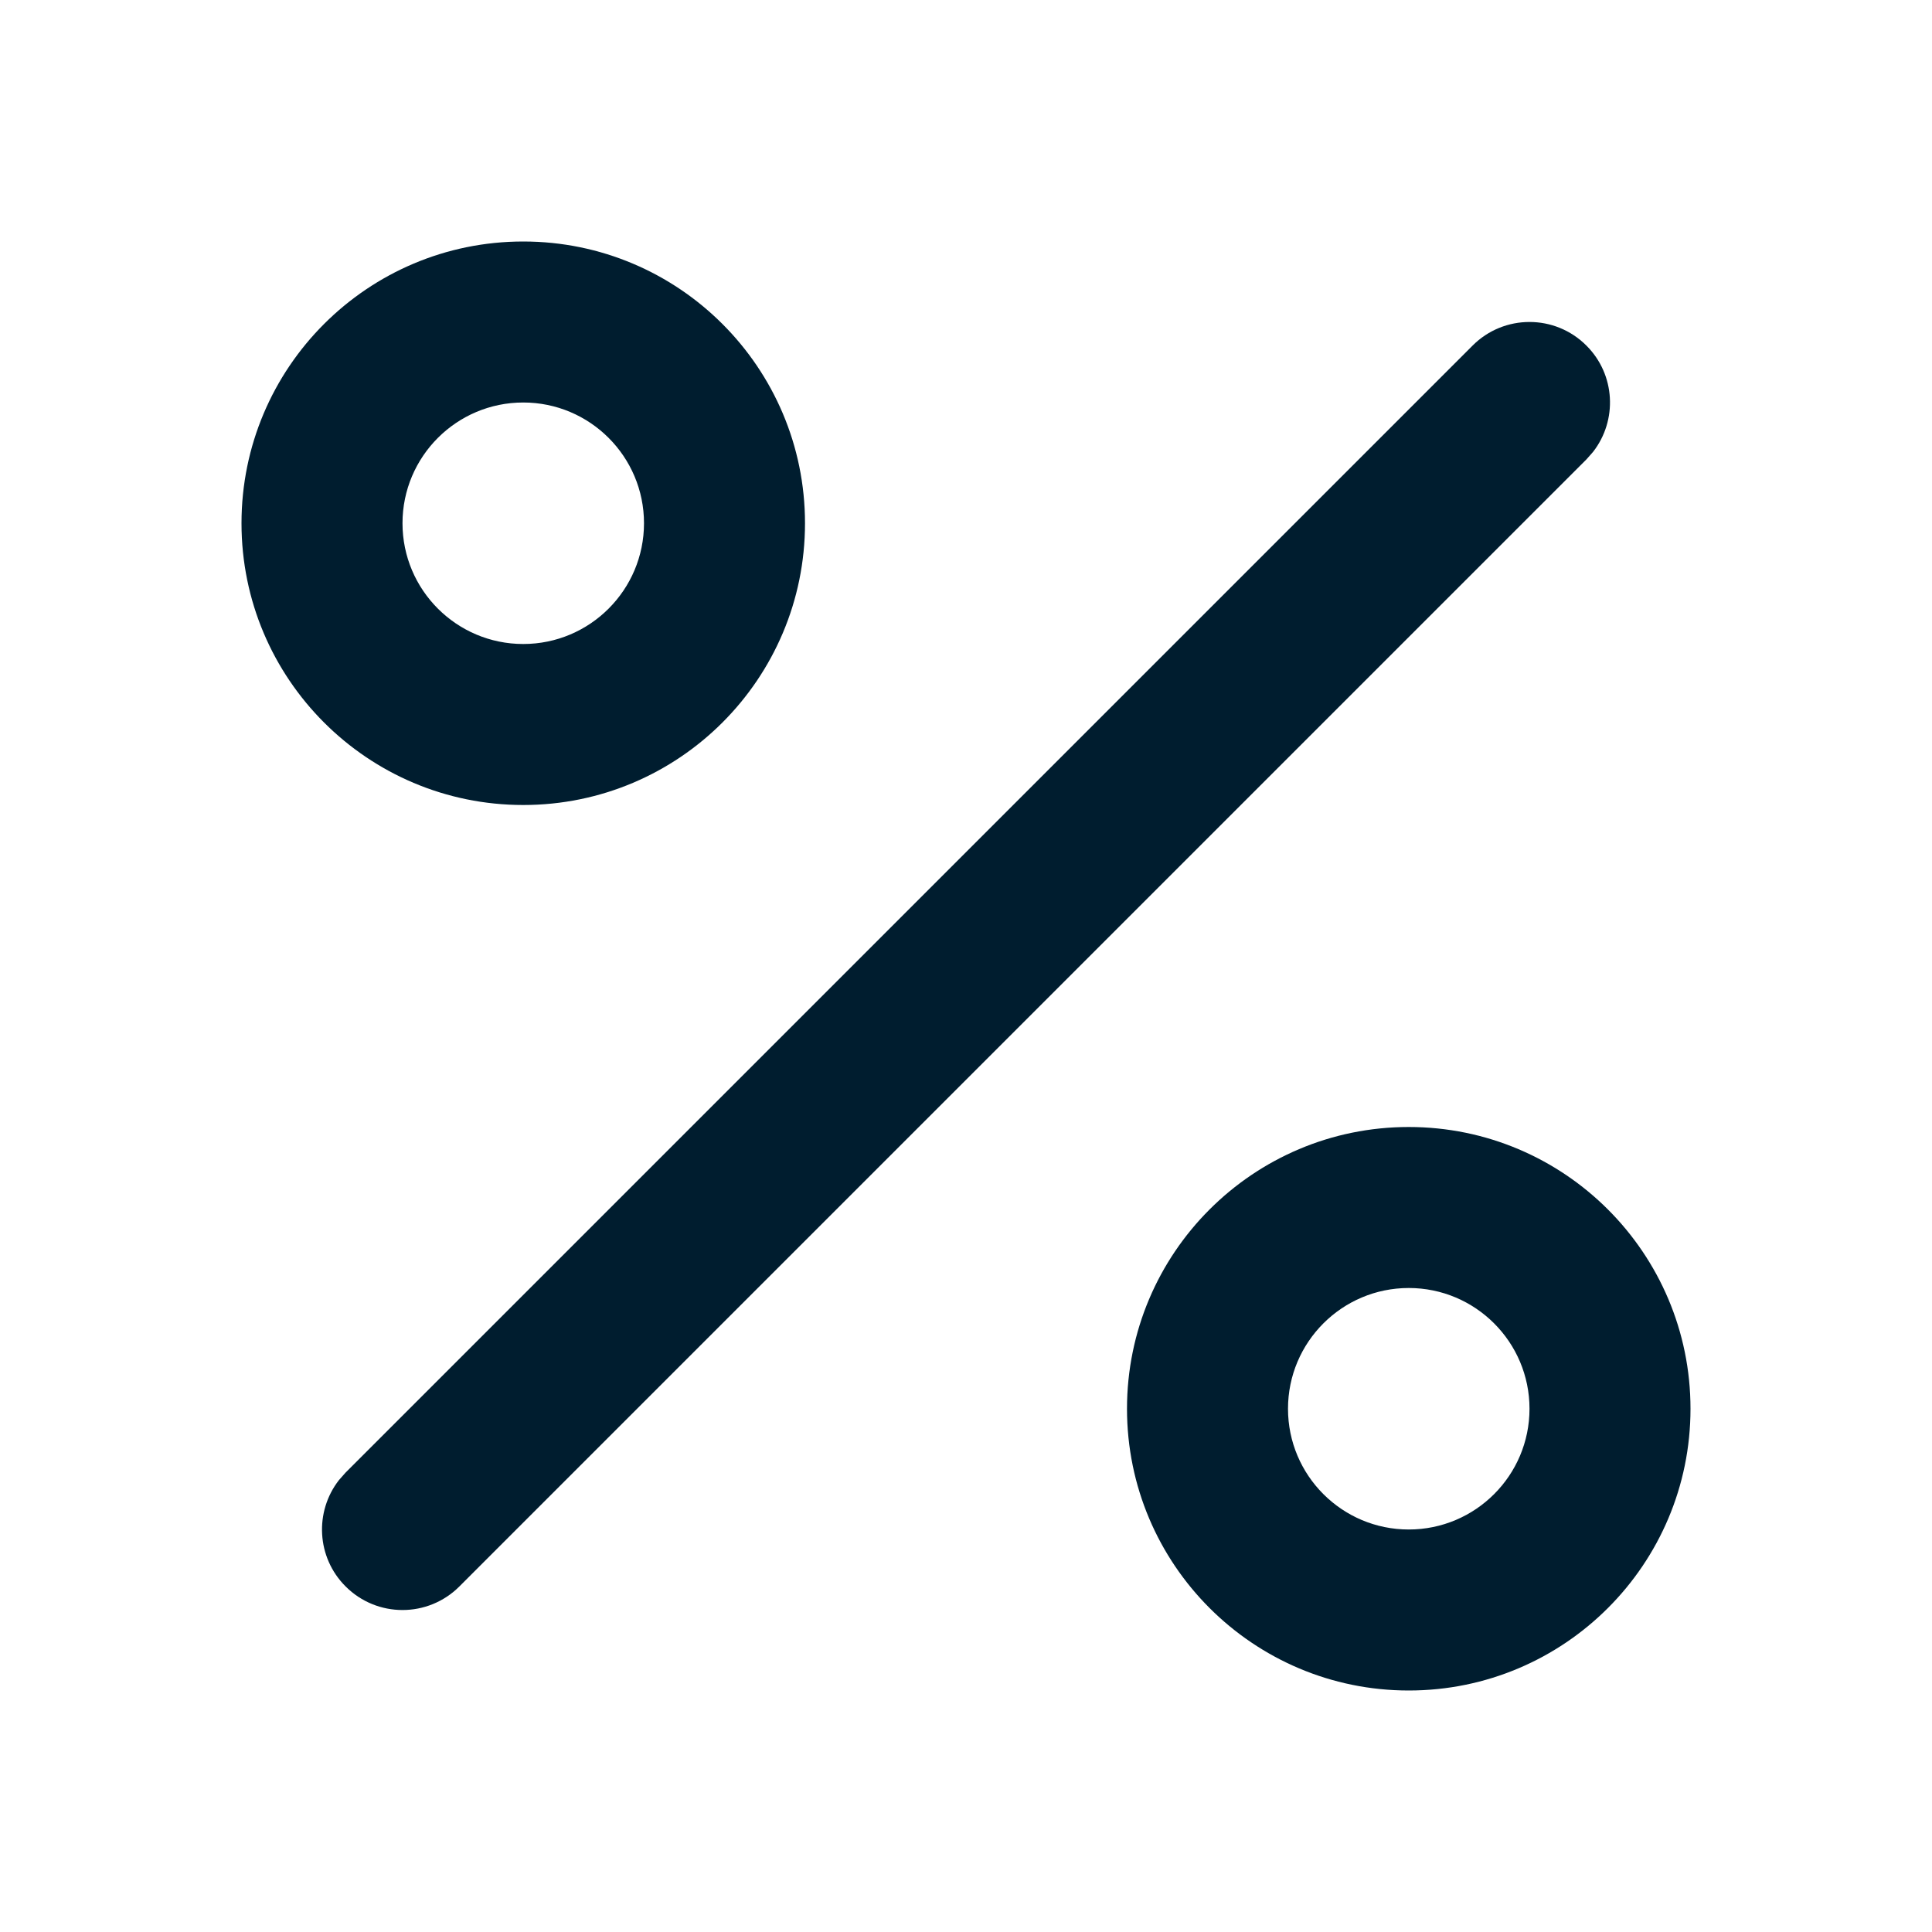 <svg xmlns="http://www.w3.org/2000/svg" width="24" height="24" viewBox="0 0 24 24"><path fill="#001D2F" fill-rule="evenodd" d="M17.5,14 C19.433,14 21,15.567 21,17.5 C21,19.433 19.433,21 17.5,21 C15.567,21 14,19.433 14,17.5 C14,15.567 15.567,14 17.5,14 Z M19.707,4.293 C20.068,4.653 20.095,5.221 19.79,5.613 L19.707,5.707 L5.707,19.707 C5.317,20.098 4.683,20.098 4.293,19.707 C3.932,19.347 3.905,18.779 4.21,18.387 L4.293,18.293 L18.293,4.293 C18.683,3.902 19.317,3.902 19.707,4.293 Z M17.5,16 C16.672,16 16,16.672 16,17.5 C16,18.328 16.672,19 17.5,19 C18.328,19 19,18.328 19,17.5 C19,16.672 18.328,16 17.5,16 Z M6.5,3 C8.433,3 10,4.567 10,6.5 C10,8.433 8.433,10 6.5,10 C4.567,10 3,8.433 3,6.5 C3,4.567 4.567,3 6.5,3 Z M6.5,5 C5.672,5 5,5.672 5,6.5 C5,7.328 5.672,8 6.5,8 C7.328,8 8,7.328 8,6.5 C8,5.672 7.328,5 6.5,5 Z"/></svg>
